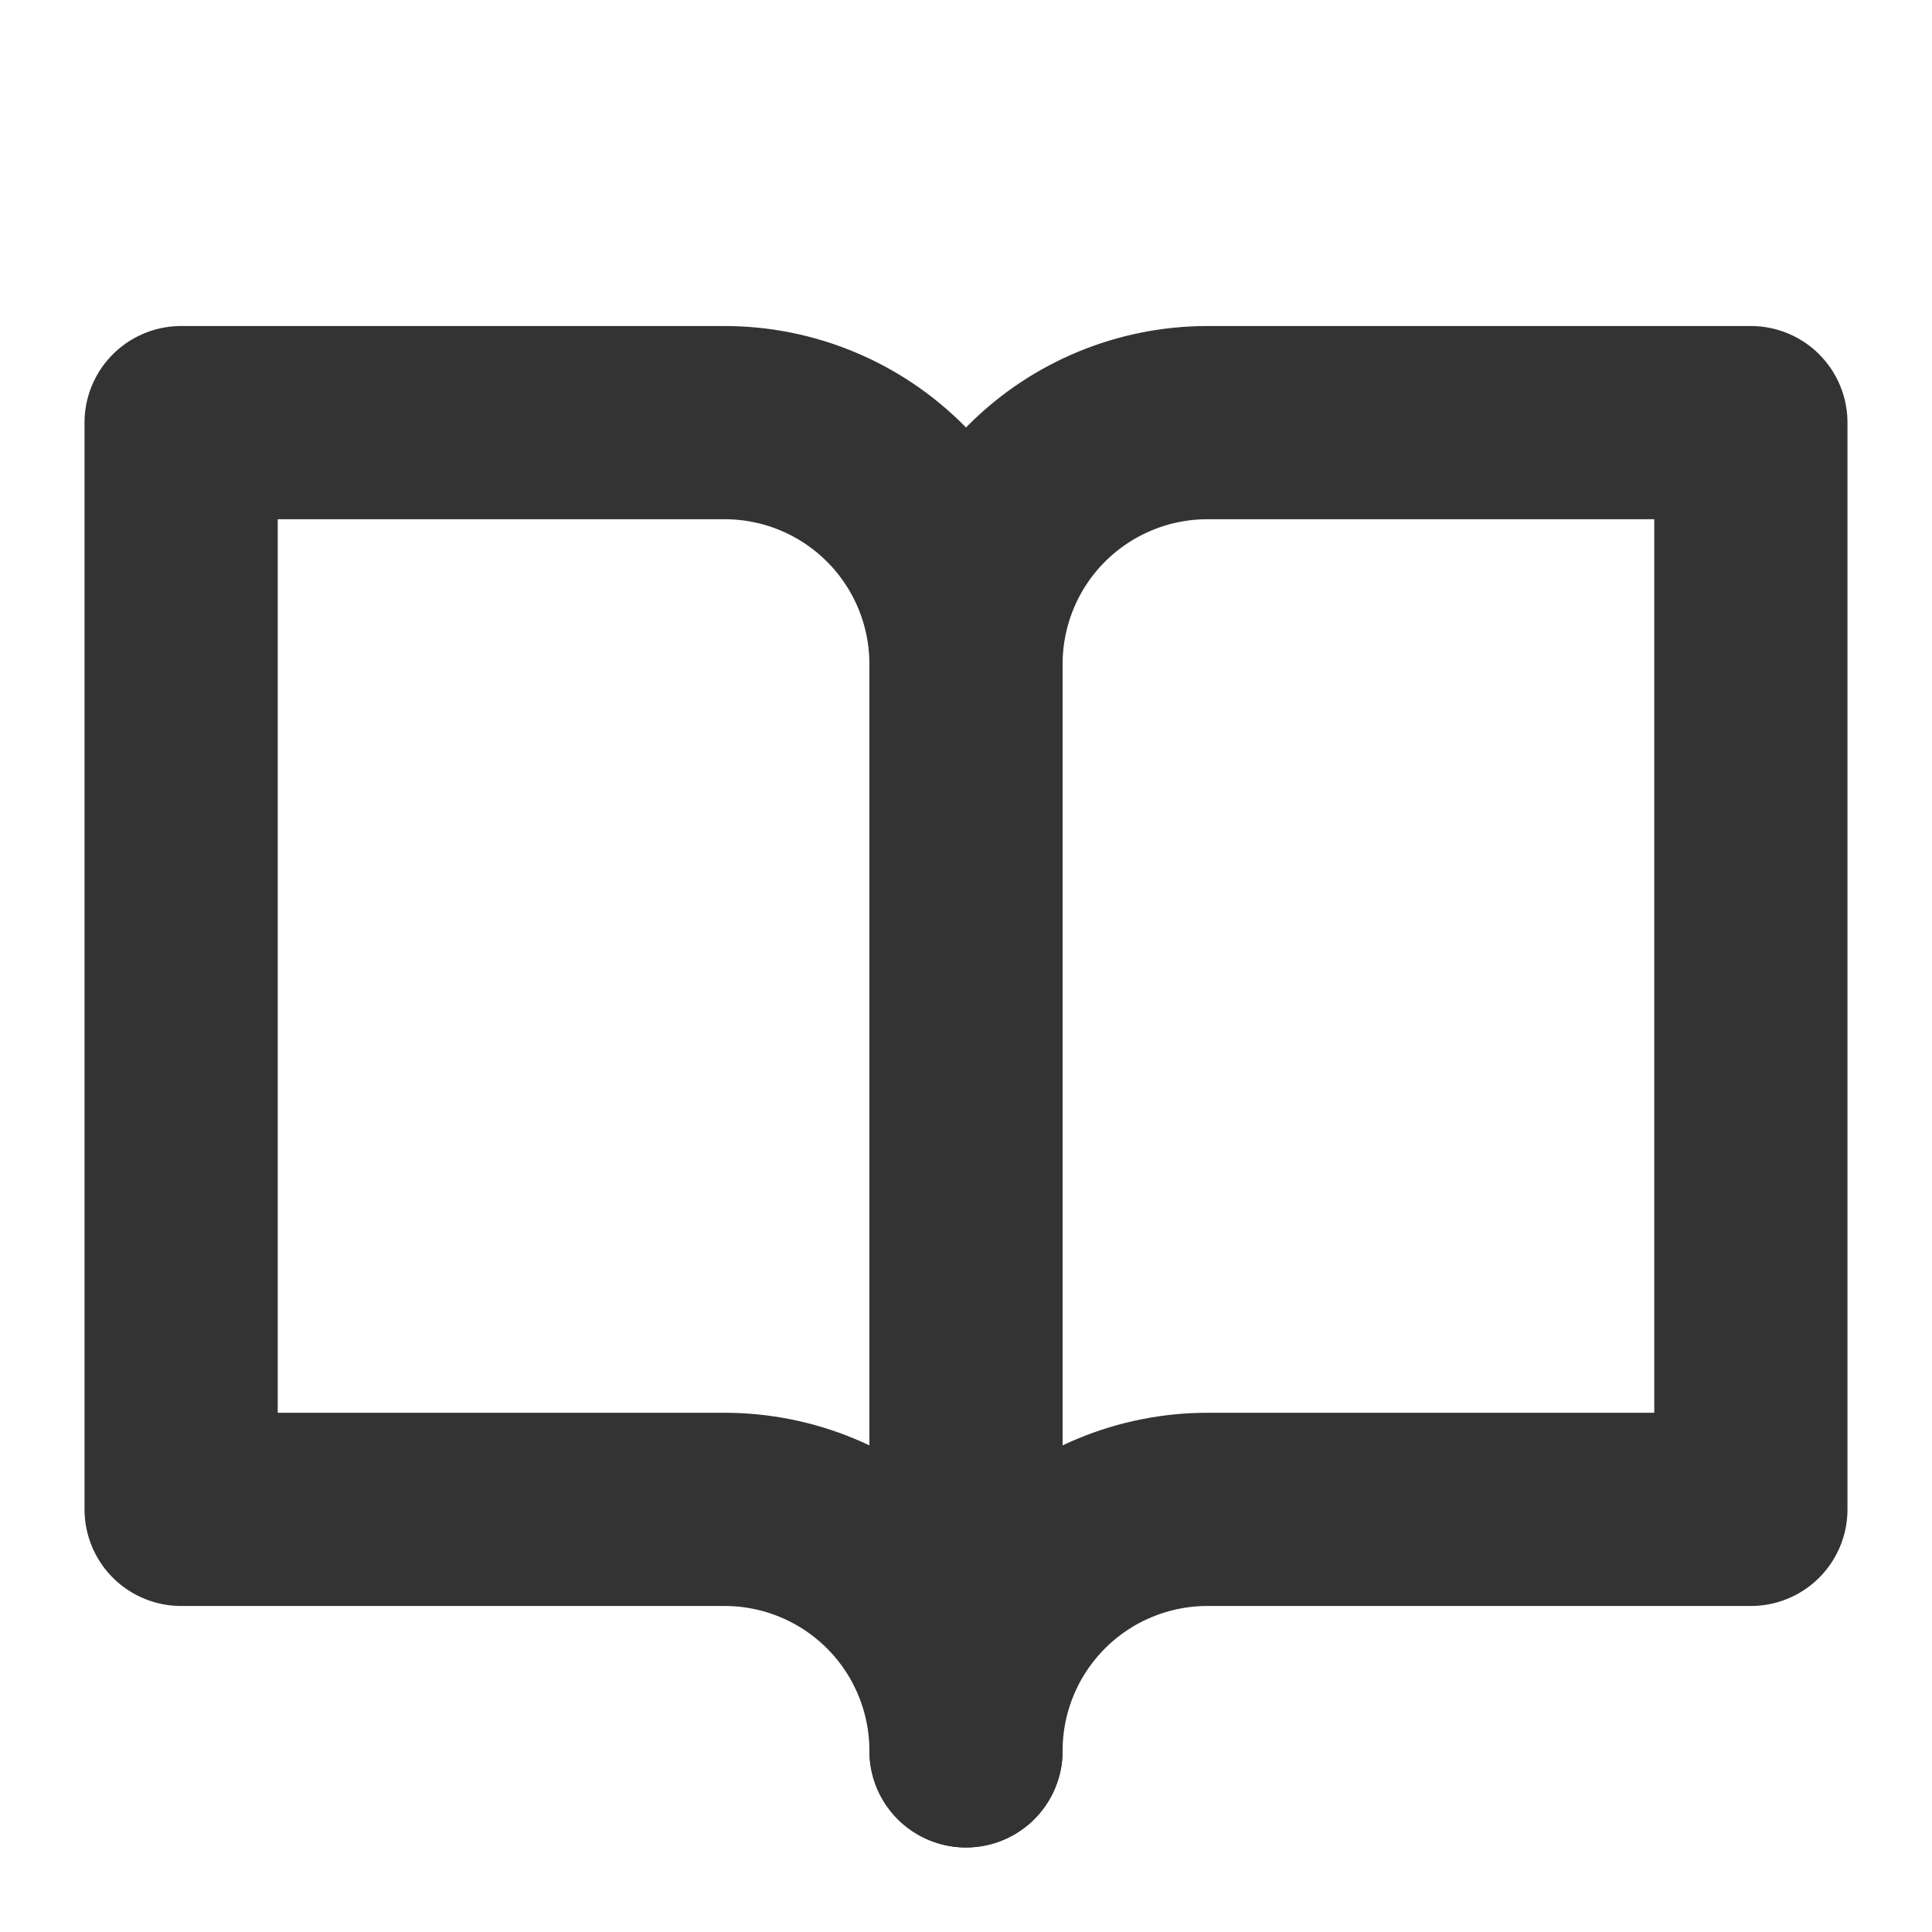 <svg width="20" height="20" viewBox="0 0 20 20" fill="none" xmlns="http://www.w3.org/2000/svg">
<g clip-path="url(#clip0_647_16670)">
<path d="M10 6.875C10 6.212 10.263 5.576 10.732 5.107C11.201 4.638 11.837 4.375 12.5 4.375H18.125V15.625H12.5C11.837 15.625 11.201 15.888 10.732 16.357C10.263 16.826 10 17.462 10 18.125" stroke="#333333" stroke-width="2" stroke-linecap="round" stroke-linejoin="round"/>
<path d="M1.875 15.625H7.5C8.163 15.625 8.799 15.888 9.268 16.357C9.737 16.826 10 17.462 10 18.125V6.875C10 6.212 9.737 5.576 9.268 5.107C8.799 4.638 8.163 4.375 7.5 4.375H1.875V15.625Z" stroke="#333333" stroke-width="2" stroke-linecap="round" stroke-linejoin="round"/>
</g>
<defs>
<clipPath id="clip0_647_16670">
<rect width="20" height="20" fill="white"/>
</clipPath>
</defs>
</svg>
